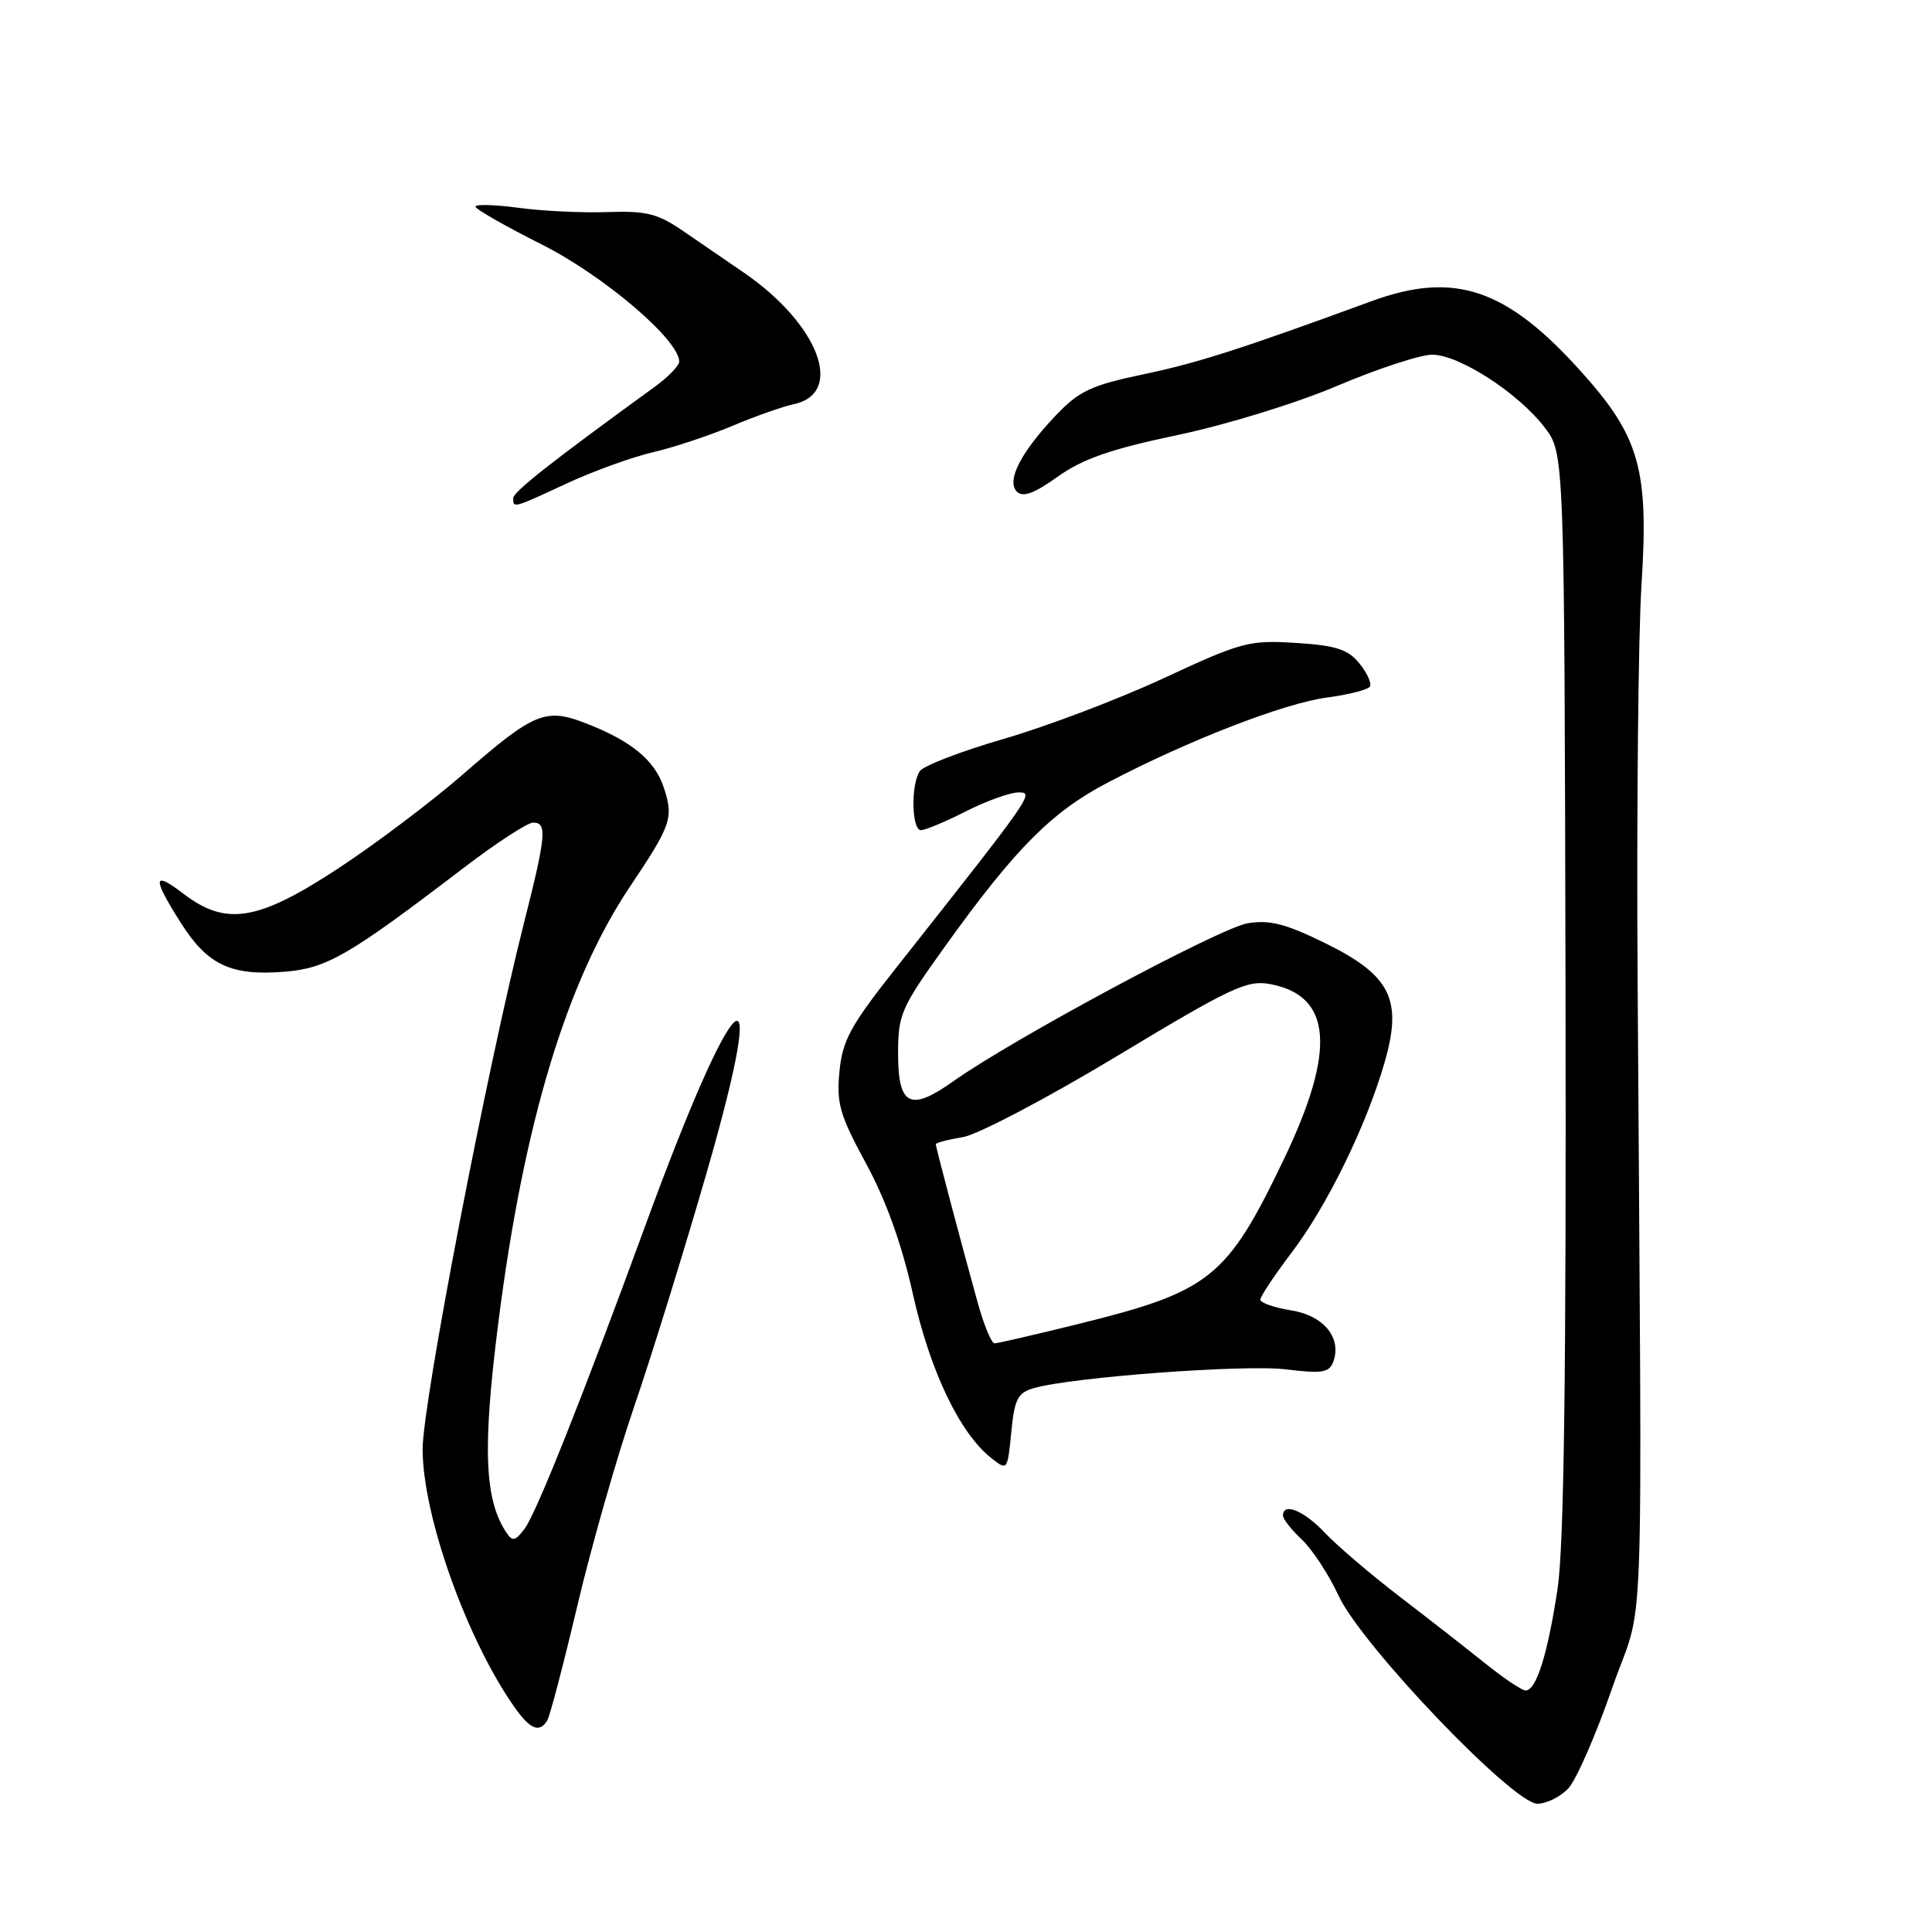 <?xml version="1.0" encoding="UTF-8" standalone="no"?>
<!DOCTYPE svg PUBLIC "-//W3C//DTD SVG 1.1//EN" "http://www.w3.org/Graphics/SVG/1.1/DTD/svg11.dtd" >
<svg xmlns="http://www.w3.org/2000/svg" xmlns:xlink="http://www.w3.org/1999/xlink" version="1.1" viewBox="0 0 256 256">
 <g >
 <path fill="currentColor"
d=" M 207.82 236.96 C 208.86 235.85 211.47 229.88 213.61 223.71 C 218.01 211.02 217.58 223.01 216.99 129.50 C 216.85 107.50 217.08 84.07 217.51 77.44 C 218.48 62.32 217.27 57.94 209.75 49.51 C 199.70 38.23 192.78 35.86 181.73 39.91 C 164.40 46.26 158.67 48.10 151.50 49.60 C 144.66 51.03 142.99 51.81 140.00 54.94 C 135.29 59.87 133.31 63.71 134.74 65.14 C 135.54 65.94 137.02 65.40 140.17 63.15 C 143.48 60.79 147.21 59.50 156.05 57.64 C 162.56 56.27 171.83 53.41 177.25 51.10 C 182.56 48.85 188.19 47.00 189.78 47.00 C 193.34 47.00 201.21 52.09 204.69 56.66 C 207.29 60.07 207.29 60.07 207.44 131.28 C 207.54 182.20 207.24 204.78 206.39 210.50 C 205.09 219.14 203.57 224.00 202.16 224.00 C 201.67 224.00 199.30 222.41 196.89 220.48 C 194.47 218.54 189.35 214.54 185.50 211.59 C 181.65 208.64 177.18 204.82 175.56 203.11 C 172.78 200.16 170.00 199.02 170.00 200.83 C 170.00 201.28 171.13 202.71 172.51 204.01 C 173.89 205.31 176.08 208.65 177.37 211.44 C 180.40 217.99 200.48 238.99 203.71 239.00 C 204.93 239.00 206.78 238.08 207.82 236.96 Z  M 72.51 227.98 C 72.86 227.42 74.66 220.56 76.51 212.73 C 78.36 204.90 81.73 193.10 83.99 186.50 C 86.26 179.90 90.57 165.99 93.58 155.58 C 102.27 125.54 97.49 129.62 85.47 162.50 C 77.24 184.99 71.04 200.57 69.51 202.57 C 68.24 204.24 67.90 204.30 67.05 203.00 C 64.18 198.63 63.93 191.76 66.04 175.18 C 69.40 148.80 75.08 130.01 83.47 117.49 C 88.95 109.32 89.28 108.37 87.96 104.36 C 86.75 100.71 83.63 98.15 77.50 95.79 C 72.29 93.78 70.71 94.44 61.43 102.53 C 57.27 106.16 49.80 111.80 44.83 115.06 C 34.19 122.05 29.97 122.74 24.34 118.45 C 20.22 115.30 20.13 116.24 23.99 122.33 C 27.51 127.87 30.61 129.33 37.70 128.76 C 43.31 128.31 46.18 126.65 61.39 115.03 C 65.74 111.71 69.90 109.00 70.64 109.00 C 72.52 109.00 72.37 110.67 69.45 122.22 C 64.53 141.61 56.00 185.89 56.00 192.02 C 56.00 200.84 61.85 217.25 68.20 226.25 C 70.25 229.16 71.48 229.65 72.51 227.98 Z  M 137.00 183.93 C 142.05 182.48 164.99 180.77 170.41 181.45 C 175.09 182.03 176.11 181.88 176.64 180.51 C 177.86 177.33 175.43 174.32 171.09 173.63 C 168.84 173.27 167.00 172.63 167.00 172.21 C 167.00 171.79 168.87 168.98 171.15 165.97 C 175.86 159.76 181.03 149.19 183.45 140.83 C 185.88 132.45 184.30 129.26 175.61 124.98 C 170.41 122.42 168.25 121.86 165.36 122.33 C 161.69 122.92 134.23 137.66 126.31 143.28 C 120.59 147.34 119.00 146.53 119.00 139.56 C 119.00 134.41 119.40 133.51 125.25 125.36 C 134.58 112.38 139.33 107.60 146.79 103.69 C 157.45 98.11 170.14 93.18 175.82 92.43 C 178.69 92.05 181.26 91.39 181.52 90.97 C 181.78 90.55 181.15 89.17 180.13 87.91 C 178.61 86.04 177.05 85.53 171.71 85.19 C 165.52 84.80 164.53 85.06 154.25 89.84 C 148.25 92.63 138.70 96.25 133.02 97.90 C 127.33 99.55 122.31 101.48 121.86 102.20 C 120.67 104.06 120.81 110.00 122.03 110.00 C 122.60 110.00 125.29 108.88 128.00 107.50 C 130.71 106.13 133.84 105.00 134.95 105.00 C 137.08 105.00 136.97 105.17 118.59 128.44 C 112.68 135.92 111.62 137.88 111.23 142.00 C 110.82 146.20 111.28 147.77 114.75 154.16 C 117.40 159.04 119.49 164.85 120.97 171.50 C 123.25 181.70 127.17 189.90 131.35 193.20 C 133.48 194.89 133.50 194.87 134.00 189.78 C 134.43 185.37 134.85 184.55 137.00 183.93 Z  M 75.14 64.04 C 78.64 62.42 83.75 60.57 86.50 59.93 C 89.25 59.29 93.97 57.72 97.00 56.45 C 100.03 55.17 103.68 53.88 105.13 53.57 C 112.00 52.13 108.52 42.94 98.50 36.08 C 96.30 34.57 92.71 32.12 90.53 30.62 C 87.15 28.30 85.66 27.92 80.53 28.10 C 77.21 28.22 71.91 27.97 68.75 27.54 C 65.59 27.12 63.00 27.04 63.00 27.37 C 63.00 27.71 66.94 29.96 71.76 32.38 C 79.96 36.50 90.00 45.04 90.00 47.91 C 90.00 48.45 88.54 49.96 86.75 51.26 C 73.04 61.21 68.00 65.18 68.00 66.02 C 68.00 67.36 67.98 67.37 75.14 64.04 Z  M 129.59 172.75 C 127.41 164.91 124.00 152.03 124.00 151.62 C 124.00 151.42 125.61 151.00 127.57 150.68 C 129.53 150.36 138.73 145.53 148.02 139.93 C 163.15 130.81 165.25 129.82 168.31 130.40 C 176.52 131.94 177.07 139.13 170.08 153.69 C 162.57 169.34 160.35 171.12 142.95 175.42 C 137.20 176.84 132.18 178.00 131.78 178.00 C 131.38 178.00 130.40 175.64 129.59 172.75 Z "/>
</g>
</svg>